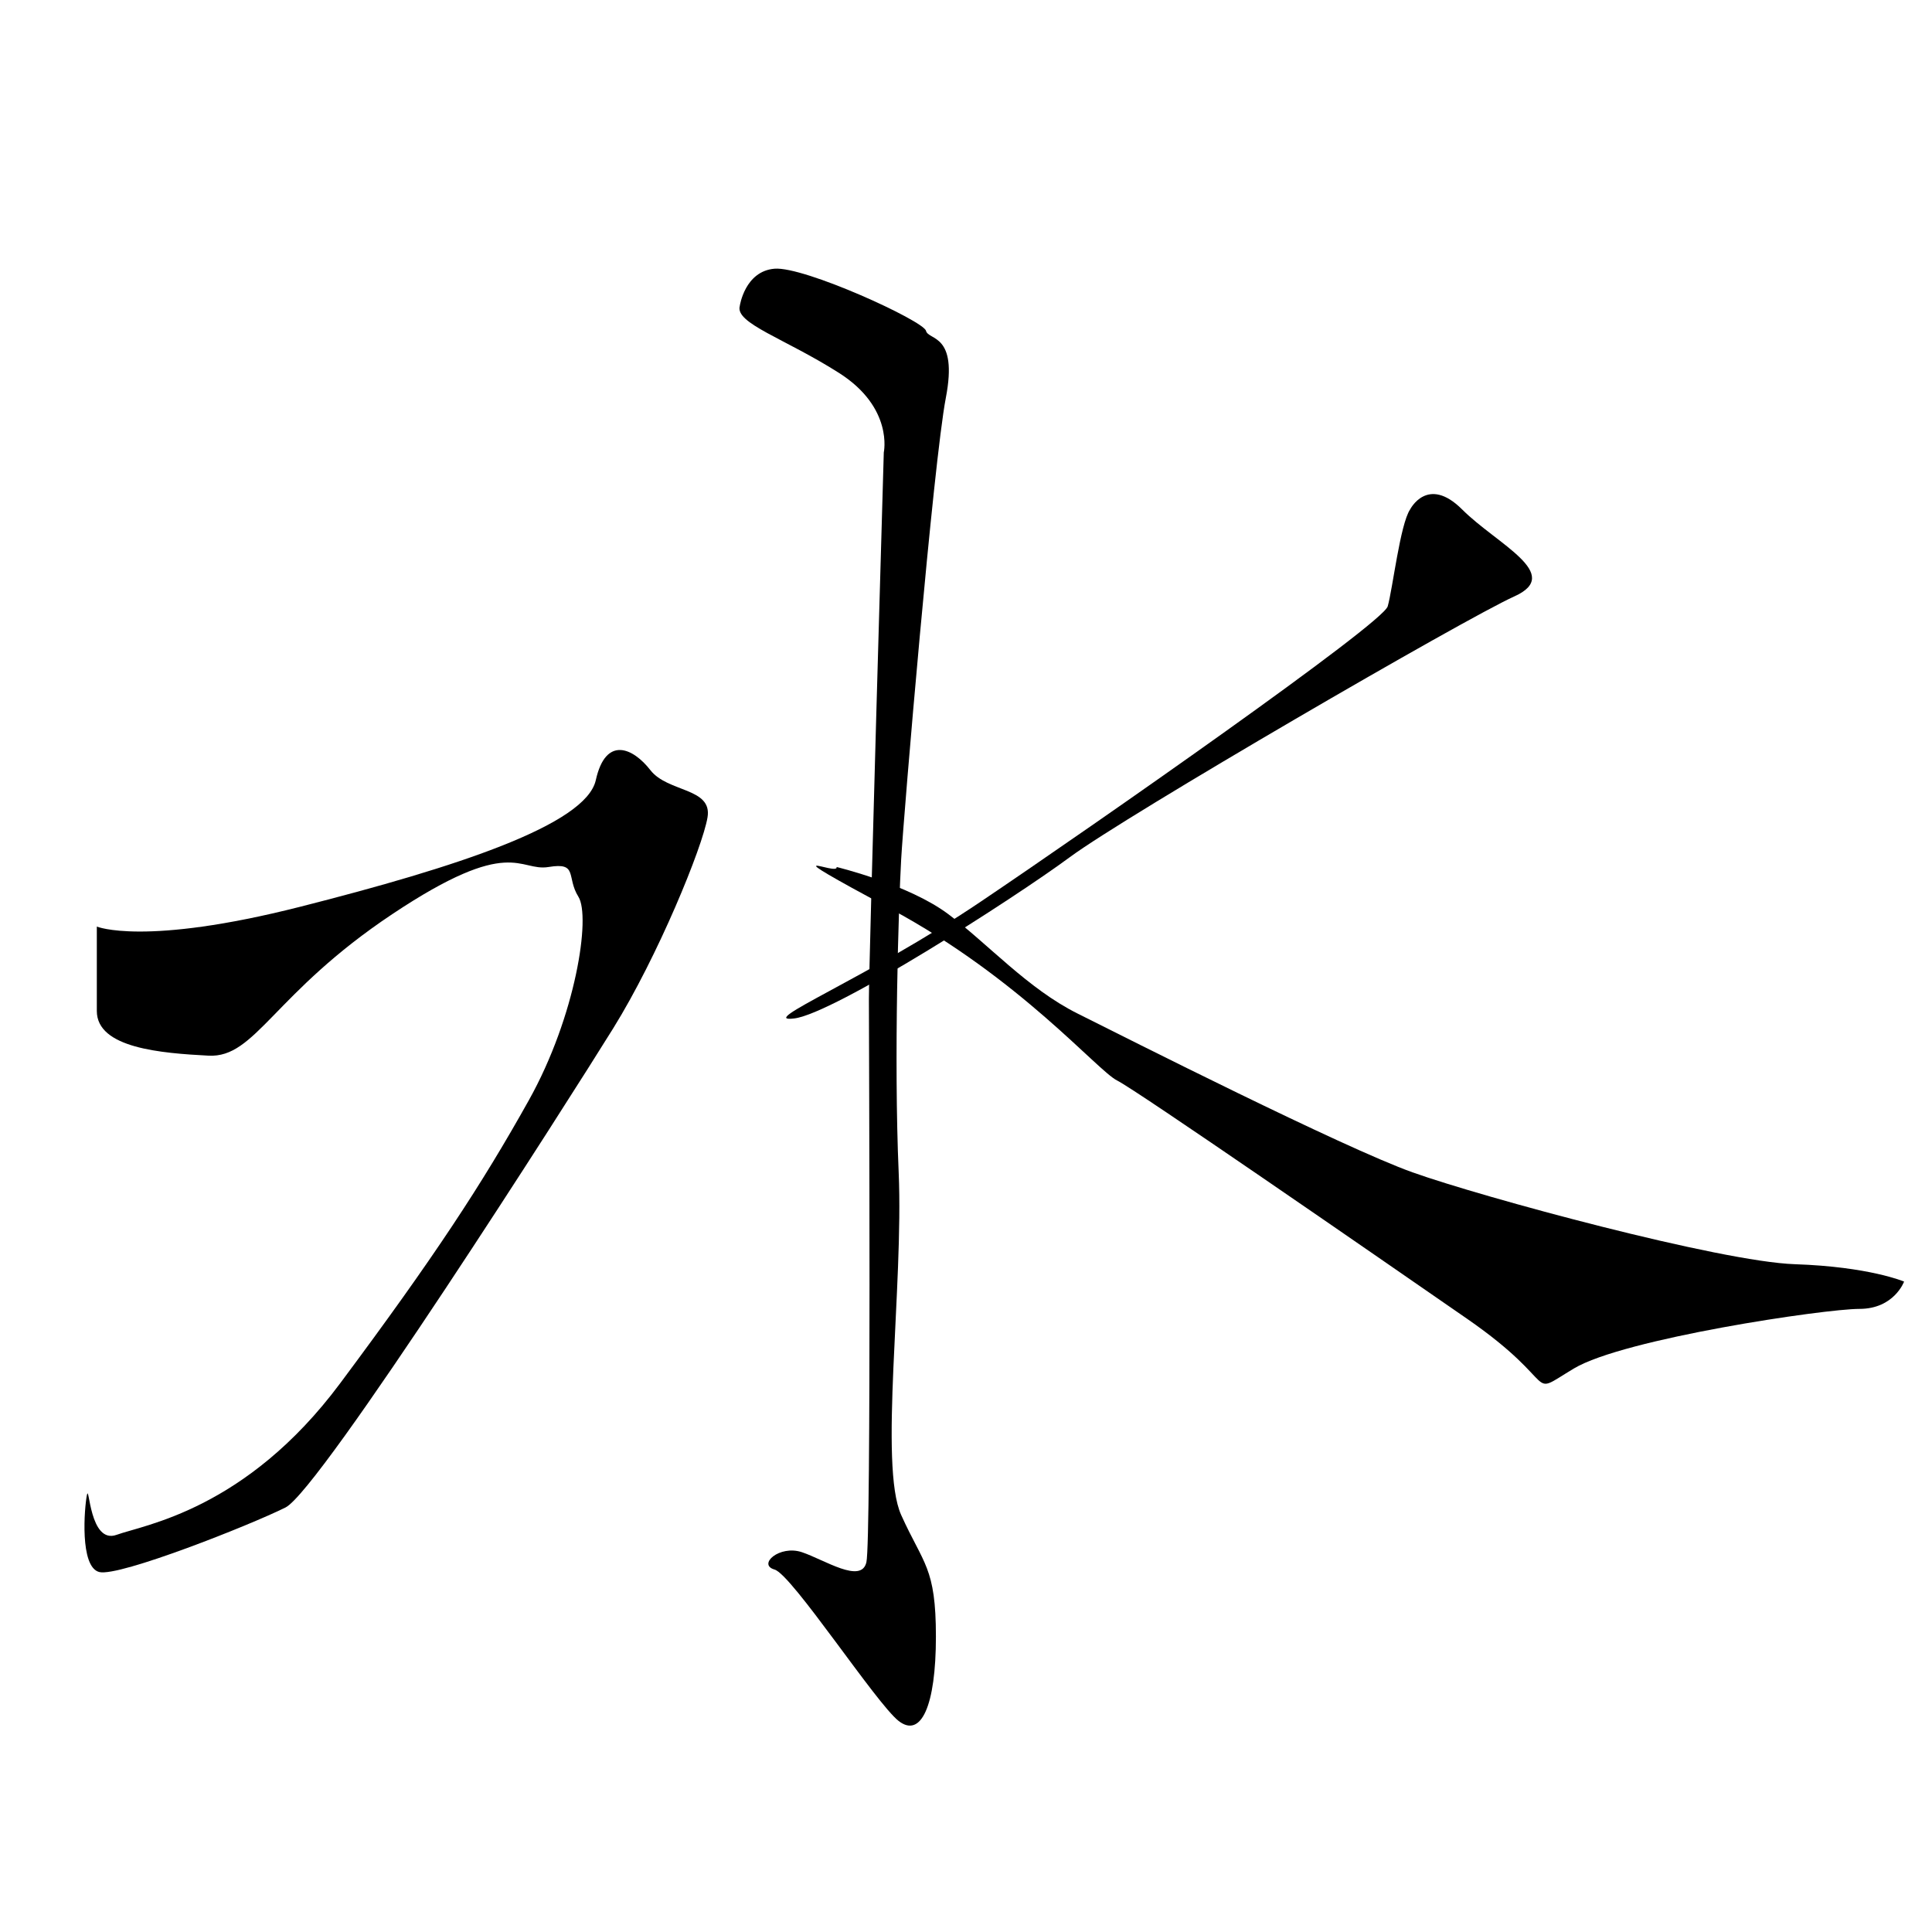 <?xml version="1.0" encoding="UTF-8" standalone="no"?>
<!-- Created with Inkscape (http://www.inkscape.org/) -->

<svg
   xmlns:dc="http://purl.org/dc/elements/1.1/"
   xmlns:cc="http://creativecommons.org/ns#"
   xmlns:rdf="http://www.w3.org/1999/02/22-rdf-syntax-ns#"
   xmlns:svg="http://www.w3.org/2000/svg"
   xmlns="http://www.w3.org/2000/svg"
   xmlns:sodipodi="http://sodipodi.sourceforge.net/DTD/sodipodi-0.dtd"
   xmlns:inkscape="http://www.inkscape.org/namespaces/inkscape"
   width="512"
   height="512"
   viewBox="0 0 135.467 135.467"
   version="1.1"
   id="svg8"
   inkscape:version="0.92.4 (5da689c313, 2019-01-14)"
   sodipodi:docname="U+6C34.svg">
  <defs
     id="defs2" />
  <sodipodi:namedview
     id="base"
     pagecolor="#ffffff"
     bordercolor="#666666"
     borderopacity="1.0"
     inkscape:pageopacity="0.0"
     inkscape:pageshadow="2"
     inkscape:zoom="1.52"
     inkscape:cx="335.59717"
     inkscape:cy="244.21053"
     inkscape:document-units="px"
     inkscape:current-layer="layer2"
     showgrid="false"
     inkscape:window-width="1920"
     inkscape:window-height="1017"
     inkscape:window-x="-8"
     inkscape:window-y="-8"
     inkscape:window-maximized="1"
     units="px" />
  <g
     inkscape:groupmode="layer"
     id="layer2"
     inkscape:label="圖層 2"
     transform="translate(0,-161.533)">
    <path
       style="fill:#000000;fill-opacity:1;stroke:none;stroke-width:0.265px;stroke-linecap:butt;stroke-linejoin:miter;stroke-opacity:1"
       d="m 51.872,182.985 c 0,0 0.348,-2.437 2.437,-2.611 2.089,-0.174 10.444,3.655 10.618,4.352 0.174,0.696 2.263,0.174 1.393,4.7 -0.87,4.526 -2.959,29.243 -3.133,32.377 -0.174,3.133 -0.522,13.925 -0.174,21.933 0.348,8.007 -1.393,20.54 0.174,24.021 1.567,3.481 2.437,3.655 2.437,8.529 0,4.874 -1.044,7.137 -2.611,5.918 -1.567,-1.218 -7.485,-10.27 -8.703,-10.618 -1.218,-0.348 0.348,-1.741 1.915,-1.218 1.567,0.522 4.178,2.263 4.526,0.696 0.348,-1.567 0.174,-37.076 0.174,-39.513 0,-2.437 1.044,-38.295 1.044,-38.295 0,0 0.696,-3.133 -3.133,-5.57 -3.829,-2.437 -7.311,-3.481 -6.963,-4.7 z"
       id="path22"
       inkscape:connector-curvature="0" />
    <path
       style="fill:#000000;fill-opacity:1;stroke:none;stroke-width:0.265px;stroke-linecap:butt;stroke-linejoin:miter;stroke-opacity:1"
       d="m 6.789,226.502 c 0,0 3.307,1.393 14.274,-1.393 10.966,-2.785 20.018,-5.744 20.714,-8.877 0.696,-3.133 2.611,-2.263 3.829,-0.696 1.218,1.567 4.352,1.218 4.004,3.307 -0.348,2.089 -3.481,9.748 -6.615,14.796 -3.133,5.048 -20.54,32.377 -22.977,33.595 -2.437,1.218 -11.663,4.874 -13.055,4.526 -1.393,-0.348 -1.044,-4.526 -0.87,-5.396 0.174,-0.87 0.174,3.481 2.089,2.785 1.915,-0.696 9.052,-1.741 15.666,-10.618 6.615,-8.877 9.922,-13.925 13.229,-19.844 3.307,-5.918 4.352,-12.881 3.481,-14.274 -0.87,-1.393 0,-2.437 -2.089,-2.089 -2.089,0.348 -2.611,-2.263 -10.966,3.307 -8.355,5.57 -9.574,10.096 -12.881,9.922 -3.307,-0.174 -7.833,-0.522 -7.833,-3.133 0,-2.611 0,-5.918 0,-5.918 z"
       id="path24"
       inkscape:connector-curvature="0" />
    <path
       style="fill:#000000;fill-opacity:1;stroke:none;stroke-width:0.265px;stroke-linecap:butt;stroke-linejoin:miter;stroke-opacity:1"
       d="m 98.871,197.259 c 0,0 1.218,-2.437 3.655,0 2.437,2.437 7.137,4.526 3.655,6.092 -3.481,1.567 -27.155,15.318 -31.158,18.277 -4.004,2.959 -16.536,10.966 -19.322,11.314 -2.785,0.348 5.048,-2.785 13.055,-8.181 8.007,-5.396 28.199,-19.496 28.547,-20.714 0.348,-1.218 0.87,-5.744 1.567,-6.789 z"
       id="path26"
       inkscape:connector-curvature="0" />
    <path
       style="fill:#000000;fill-opacity:1;stroke:none;stroke-width:0.265px;stroke-linecap:butt;stroke-linejoin:miter;stroke-opacity:1"
       d="m 58.661,222.325 c 0,0 5.048,1.218 7.833,3.307 2.785,2.089 5.57,5.222 9.052,6.963 3.481,1.741 18.625,9.4 23.499,11.14 4.874,1.741 21.584,6.266 26.806,6.441 5.222,0.174 7.659,1.218 7.659,1.218 0,0 -0.696,1.915 -3.133,1.915 -2.437,0 -16.536,2.089 -20.018,4.178 -3.481,2.089 -0.696,1.218 -7.485,-3.481 -6.789,-4.7 -23.151,-16.014 -24.544,-16.711 -1.393,-0.696 -6.789,-7.137 -15.84,-12.011 -9.052,-4.874 -3.655,-2.263 -3.829,-2.959 z"
       id="path28"
       inkscape:connector-curvature="0"
       sodipodi:nodetypes="cccsscscsccc" />
  </g>
</svg>
